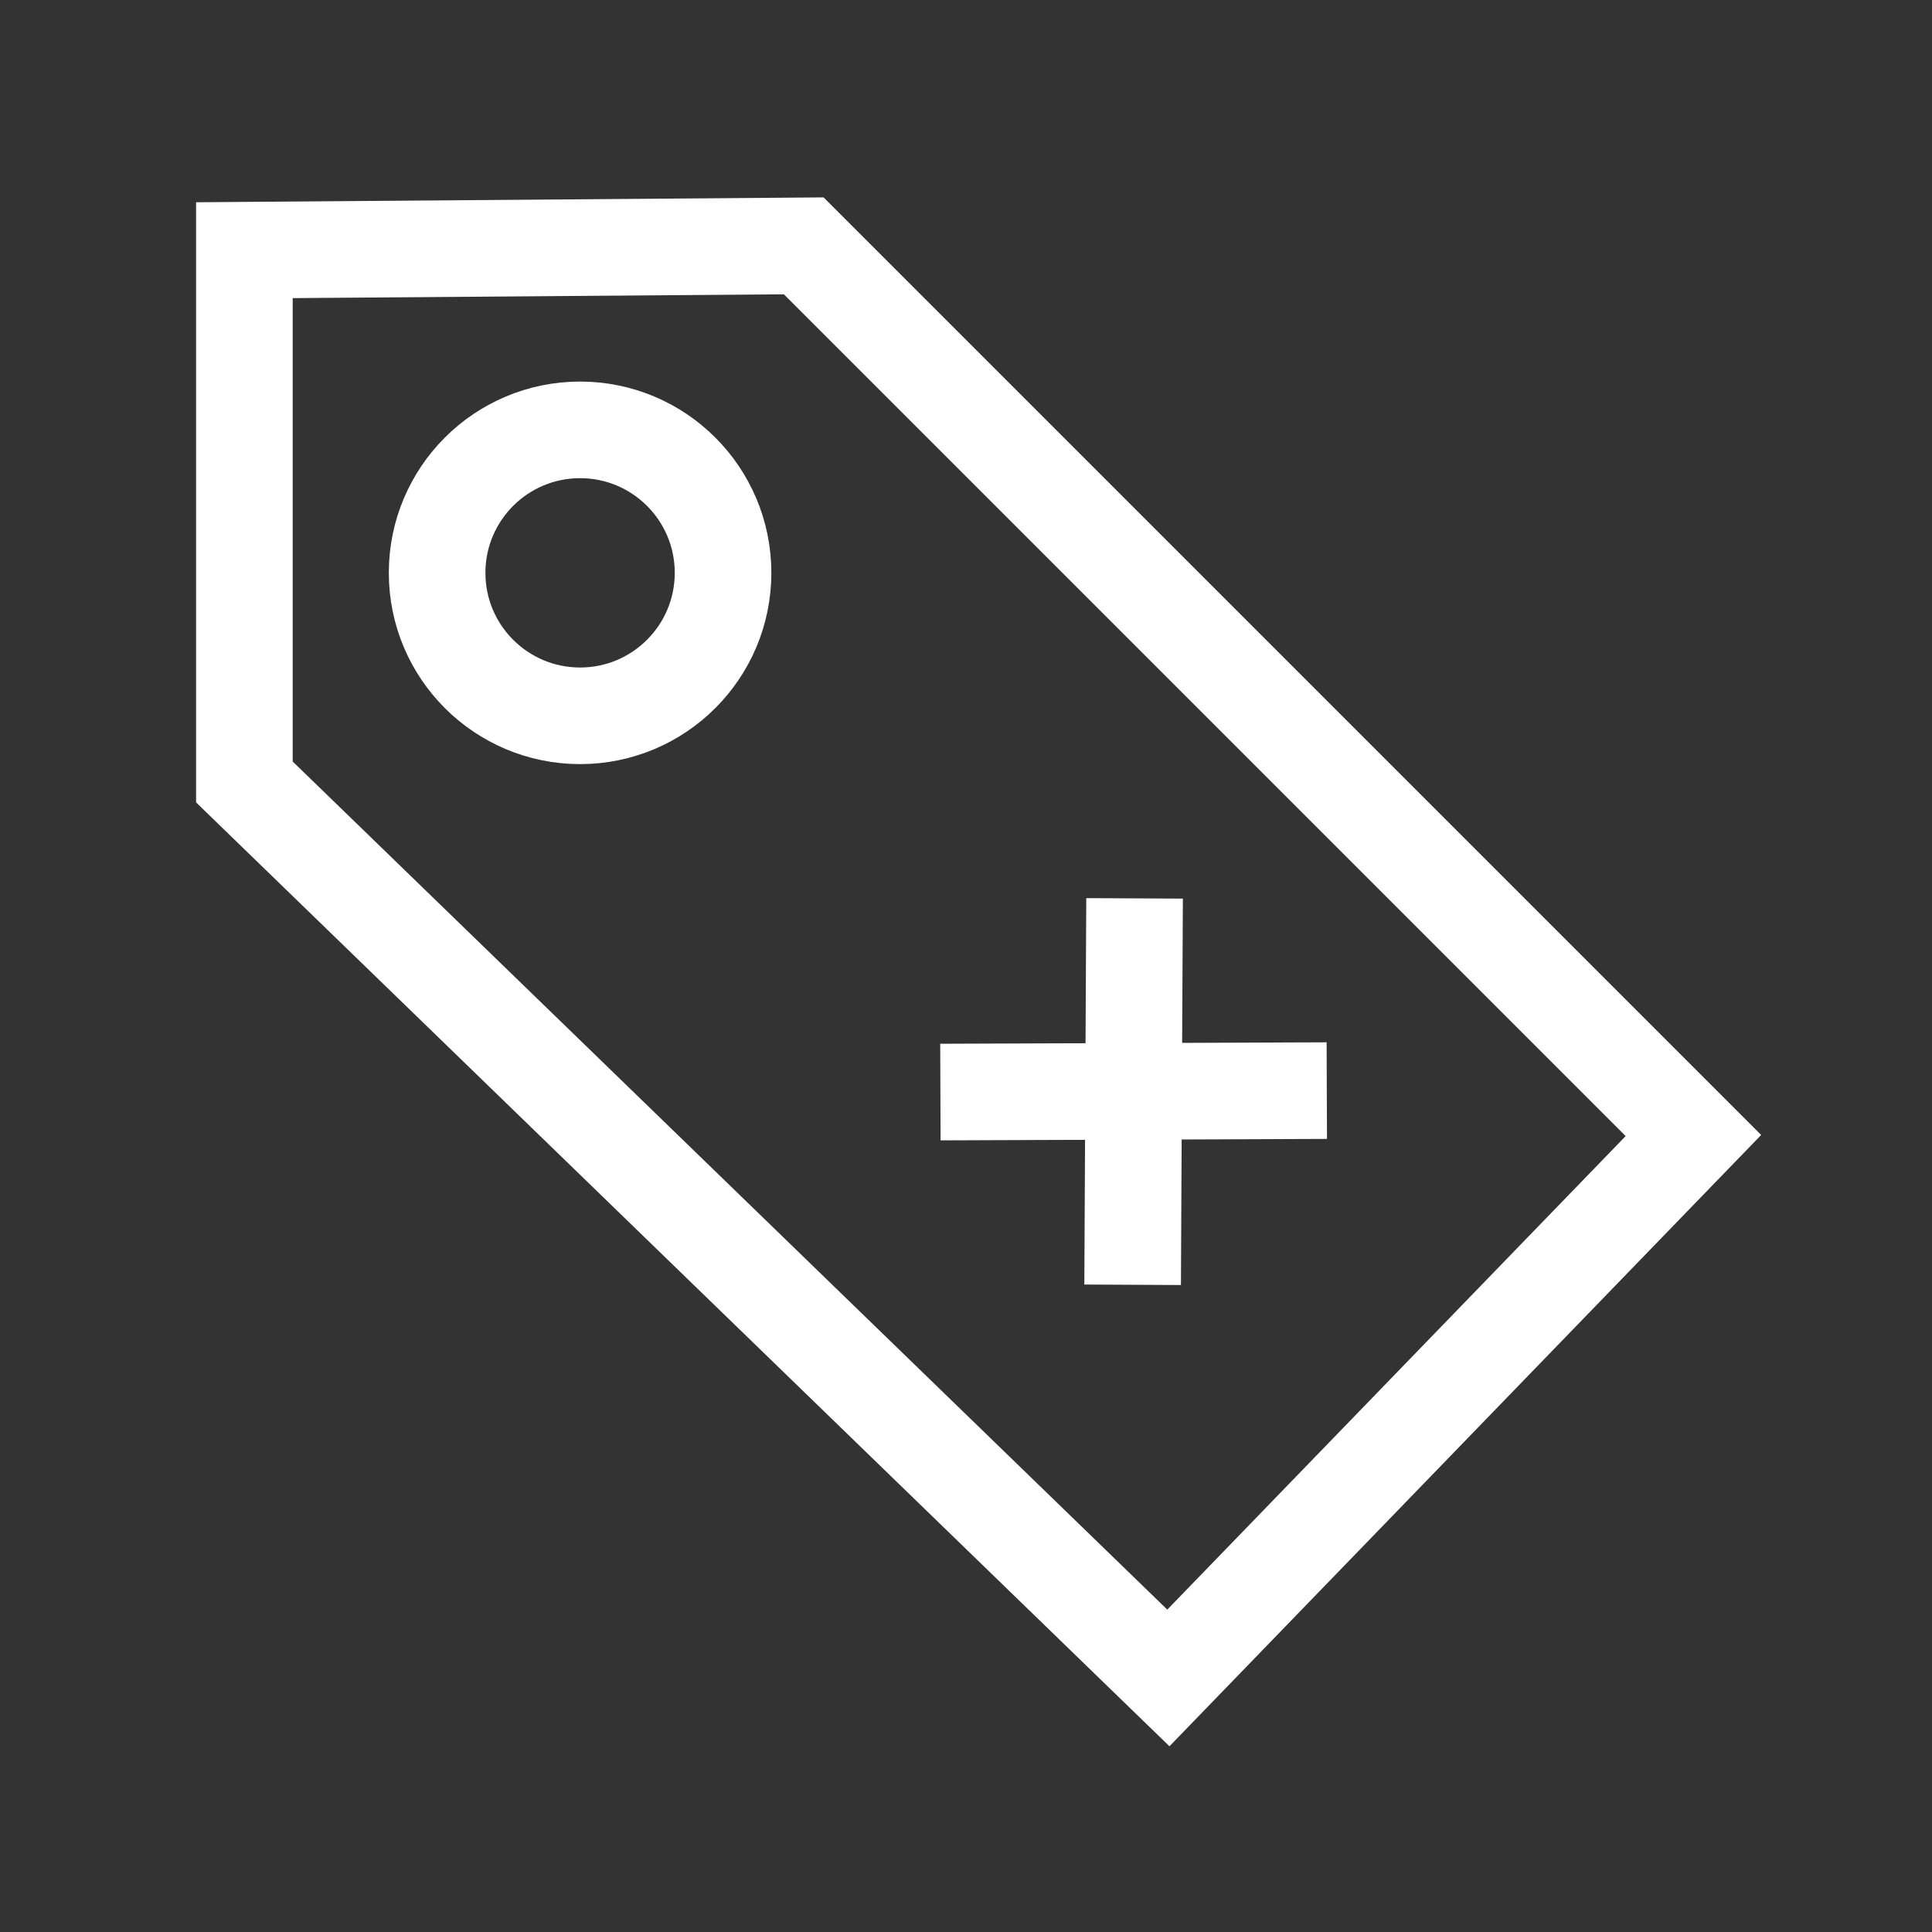 <svg xmlns="http://www.w3.org/2000/svg" id="Camada_1" data-name="Camada 1" viewBox="0 0 40 40">
    <rect x="0" y="0" width="40" height="40" fill="#333333" stroke="none"/>
    <defs><style>.cls-1{fill:none;stroke:#fff;stroke-miterlimit:10;stroke-width:2px;}</style></defs>
    <polygon class="cls-1" points="5.06 5.18 5.06 16.19 24.19 34.74 35.06 23.51 16.64 5.09 5.06 5.18"/>
    <circle class="cls-1" cx="12.01" cy="11.86" r="2.96"/><line class="cls-1" x1="23.49" y1="18.6" x2="23.45" y2="26.6"/>
    <line class="cls-1" x1="27.47" y1="22.58" x2="19.47" y2="22.61"/>
</svg>